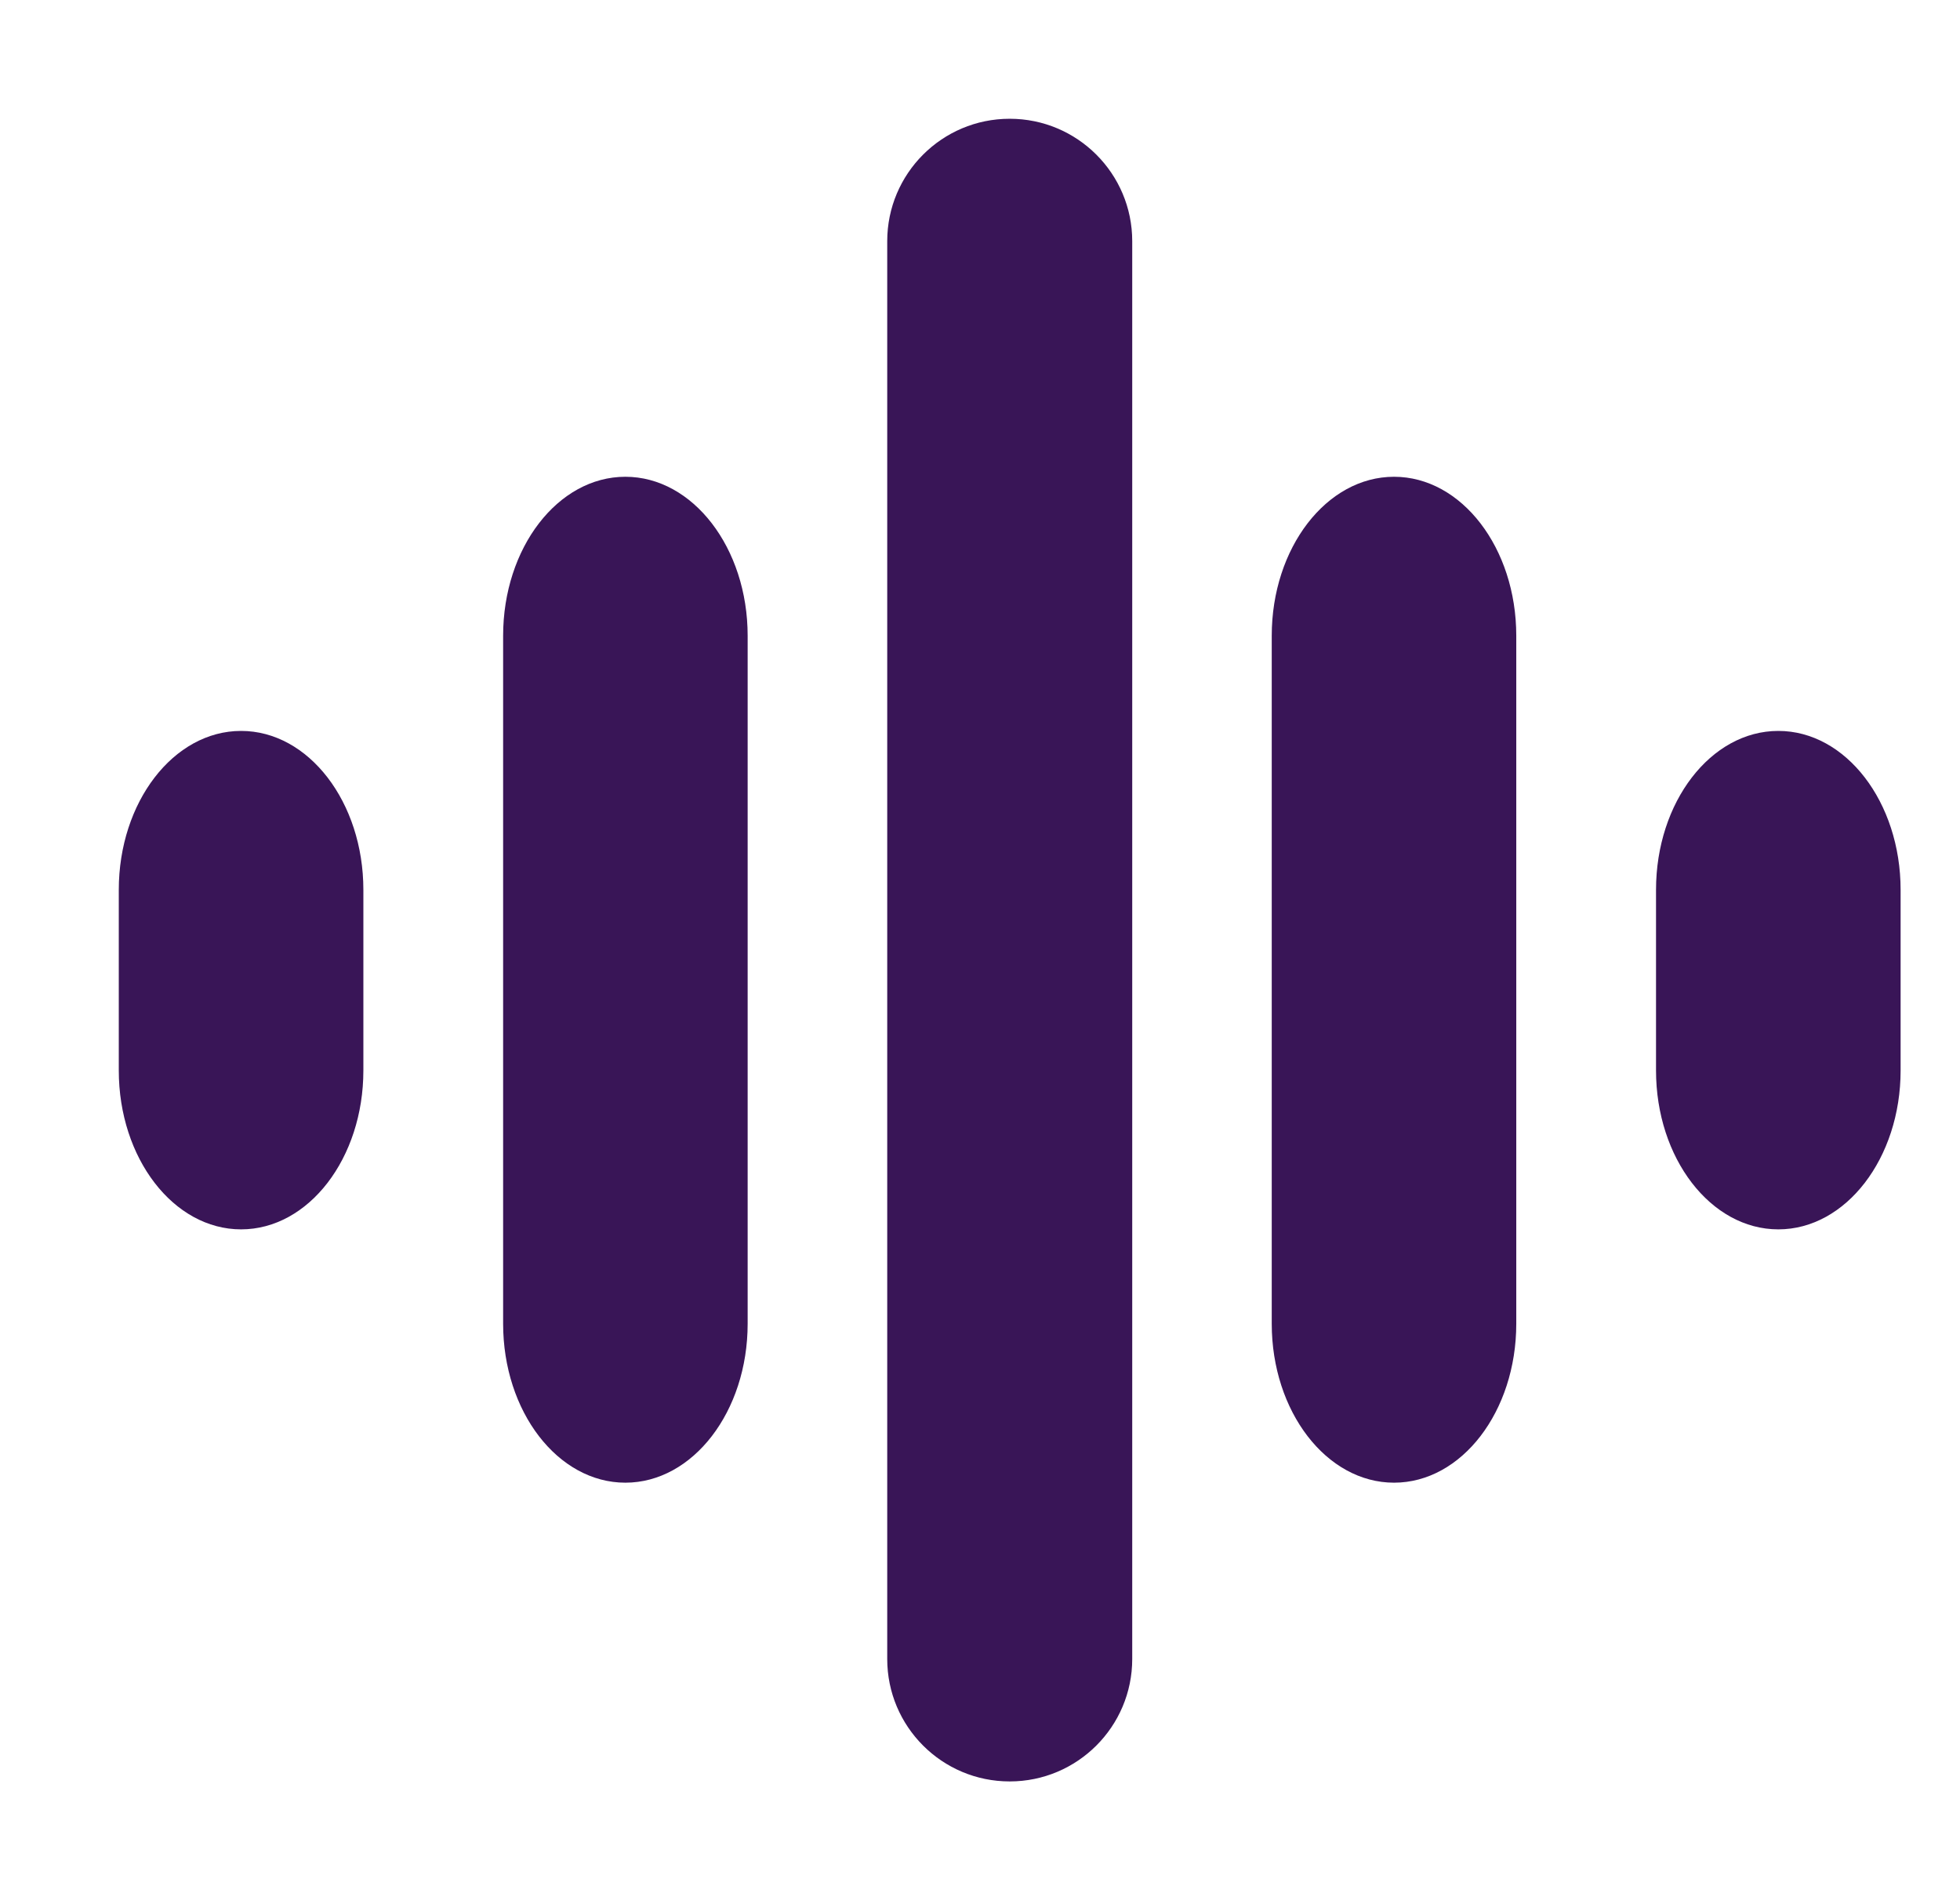 <svg xmlns="http://www.w3.org/2000/svg"
 xmlns:xlink="http://www.w3.org/1999/xlink"
 width="33px" height="32px"  viewBox="0 0 33 32">
<path id="logo" fill-rule="evenodd"  fill="#391557"
 d="M4.059,12.309 C5.196,12.309 6.118,13.508 6.118,14.986 C6.118,14.986 6.118,18.027 6.118,18.027 C6.118,19.505 5.196,20.703 4.059,20.703 C2.922,20.703 2,19.505 2,18.027 C2,18.027 2,14.986 2,14.986 C2,13.508 2.922,12.309 4.059,12.309 ZM29.941,12.309 C31.078,12.309 32,13.508 32,14.986 C32,14.986 32,18.027 32,18.027 C32,19.505 31.078,20.703 29.941,20.703 C28.804,20.703 27.882,19.505 27.882,18.027 C27.882,18.027 27.882,14.986 27.882,14.986 C27.882,13.508 28.804,12.309 29.941,12.309 ZM10.529,8.029 C11.666,8.029 12.588,9.228 12.588,10.706 C12.588,10.706 12.588,22.292 12.588,22.292 C12.588,23.771 11.666,24.969 10.529,24.969 C9.392,24.969 8.471,23.771 8.471,22.292 C8.471,22.292 8.471,10.706 8.471,10.706 C8.471,9.228 9.392,8.029 10.529,8.029 ZM23.471,8.029 C24.608,8.029 25.529,9.228 25.529,10.706 C25.529,10.706 25.529,22.292 25.529,22.292 C25.529,23.771 24.608,24.969 23.471,24.969 C22.334,24.969 21.412,23.771 21.412,22.292 C21.412,22.292 21.412,10.706 21.412,10.706 C21.412,9.228 22.334,8.029 23.471,8.029 ZM17,2 C18.139,2 19.063,2.923 19.063,4.062 C19.063,4.062 19.063,27.938 19.063,27.938 C19.063,29.077 18.139,30 17,30 C15.861,30 14.938,29.077 14.938,27.938 C14.938,27.938 14.938,4.062 14.938,4.062 C14.938,2.923 15.861,2 17,2 Z"/>
</svg>